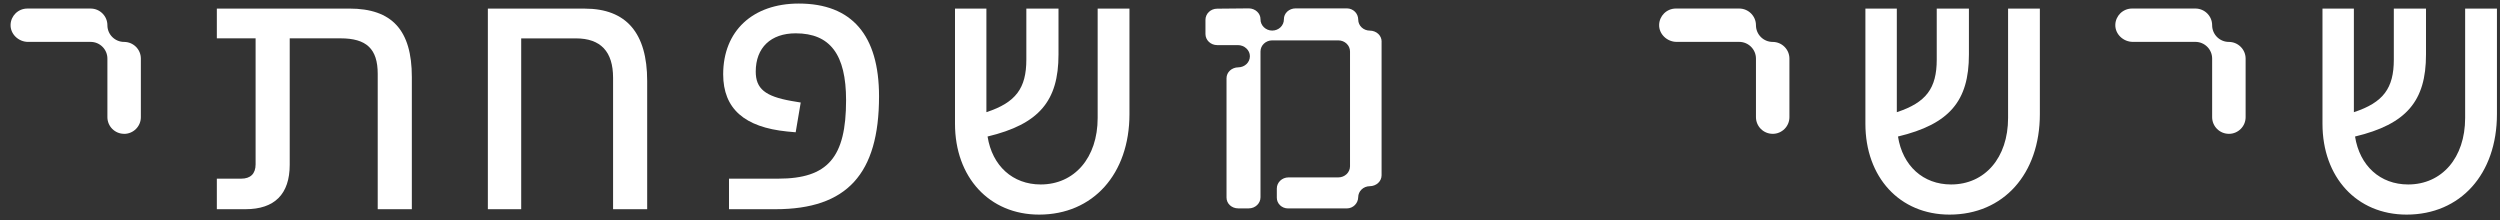 <svg width="125" height="11" viewBox="0 0 125 11" fill="none" xmlns="http://www.w3.org/2000/svg">
<rect x="0" y="0" width="125" height="11" fill="#333333" stroke="none"/>
<path d="M93.27 6.188V0.429H94.841V5.609C96.314 5.126 96.837 4.41 96.837 2.98V0.429H98.446V2.729C98.446 5.048 97.477 6.208 94.899 6.826C95.131 8.295 96.159 9.223 97.554 9.223C99.241 9.223 100.404 7.889 100.404 5.899V0.429H101.993V5.705C101.993 8.701 100.171 10.73 97.477 10.73C94.976 10.73 93.27 8.855 93.27 6.188Z" fill="white"/>
<path d="M116.124 6.189V0.429H117.694V5.609C119.167 5.126 119.691 4.411 119.691 2.981V0.429H121.3V2.729C121.3 5.048 120.33 6.208 117.752 6.826C117.985 8.295 119.012 9.223 120.408 9.223C122.094 9.223 123.257 7.889 123.257 5.899V0.429H124.847V5.706C124.847 8.701 123.025 10.73 120.33 10.73C117.83 10.73 116.124 8.856 116.124 6.189Z" fill="white"/>
<path d="M88.634 6.691C88.172 6.691 87.798 6.317 87.798 5.857V2.929C87.798 2.698 87.704 2.491 87.552 2.339C87.4 2.188 87.192 2.094 86.961 2.094H83.832C83.356 2.094 82.939 1.705 82.957 1.231C82.965 1.014 83.057 0.816 83.201 0.672C83.352 0.521 83.561 0.427 83.792 0.427H86.961C87.192 0.427 87.4 0.521 87.552 0.672C87.704 0.824 87.798 1.031 87.798 1.262C87.798 1.722 88.172 2.096 88.634 2.096C88.865 2.096 89.074 2.189 89.226 2.341C89.377 2.492 89.471 2.7 89.471 2.93V5.858C89.471 6.319 89.096 6.692 88.634 6.692V6.691Z" fill="white"/>
<path d="M111.444 6.691C110.982 6.691 110.607 6.317 110.607 5.857V2.929C110.607 2.698 110.514 2.491 110.362 2.339C110.21 2.188 110.002 2.094 109.771 2.094H106.642C106.165 2.094 105.748 1.705 105.766 1.231C105.774 1.014 105.866 0.816 106.01 0.672C106.162 0.521 106.37 0.427 106.601 0.427H109.771C110.002 0.427 110.21 0.521 110.362 0.672C110.514 0.824 110.607 1.031 110.607 1.262C110.607 1.722 110.982 2.096 111.444 2.096C111.675 2.096 111.883 2.189 112.035 2.341C112.187 2.492 112.281 2.7 112.281 2.93V5.858C112.281 6.319 111.906 6.692 111.444 6.692V6.691Z" fill="white"/>
<path d="M6.207 6.691C5.745 6.691 5.37 6.318 5.37 5.857V2.929C5.37 2.699 5.276 2.491 5.124 2.34C4.973 2.188 4.764 2.095 4.533 2.095H1.404C0.928 2.095 0.511 1.705 0.529 1.232C0.537 1.014 0.629 0.816 0.773 0.673C0.925 0.521 1.133 0.428 1.364 0.428H4.533C4.764 0.428 4.973 0.521 5.124 0.673C5.276 0.824 5.37 1.032 5.37 1.262C5.37 1.723 5.745 2.096 6.207 2.096C6.438 2.096 6.646 2.19 6.798 2.341C6.95 2.493 7.043 2.7 7.043 2.931V5.859C7.043 6.319 6.669 6.693 6.207 6.693V6.691Z" fill="white"/>
<path d="M10.842 8.933H12.063C12.528 8.933 12.78 8.682 12.78 8.218V1.917H10.842V0.429H17.471C19.603 0.429 20.592 1.511 20.592 3.85V10.46H18.886V3.695C18.886 2.439 18.324 1.917 17.025 1.917H14.486V8.237C14.486 9.706 13.73 10.46 12.276 10.46H10.842V8.933Z" fill="white"/>
<path d="M24.393 0.431H29.238C31.313 0.431 32.359 1.648 32.359 4.045V10.461H30.654V3.89C30.654 2.576 30.033 1.919 28.793 1.919H26.06V10.461H24.393V0.431Z" fill="white"/>
<path d="M36.45 8.933H38.912C41.393 8.933 42.304 7.87 42.304 5.01C42.304 2.729 41.509 1.666 39.784 1.666C38.543 1.666 37.787 2.381 37.787 3.579C37.787 4.43 38.253 4.816 39.571 5.048L40.036 5.126L39.784 6.614L39.358 6.575C37.225 6.362 36.159 5.435 36.159 3.715C36.159 1.55 37.632 0.178 39.939 0.178C42.595 0.178 43.952 1.763 43.952 4.816C43.952 8.701 42.343 10.46 38.776 10.46H36.45V8.933Z" fill="white"/>
<path d="M47.75 6.188V0.429H49.32V5.609C50.793 5.126 51.317 4.41 51.317 2.98V0.429H52.925V2.729C52.925 5.048 51.956 6.208 49.378 6.826C49.611 8.295 50.638 9.223 52.034 9.223C53.72 9.223 54.883 7.889 54.883 5.899V0.429H56.473V5.705C56.473 8.701 54.651 10.73 51.956 10.73C49.456 10.73 47.75 8.855 47.75 6.188Z" fill="white"/>
<path d="M69.079 2.078V8.765C69.079 9.071 68.813 9.306 68.49 9.31C68.166 9.313 67.913 9.558 67.91 9.86C67.906 10.163 67.659 10.421 67.338 10.421H64.401C64.091 10.421 63.841 10.182 63.841 9.888V9.426C63.841 9.12 64.102 8.87 64.425 8.87H66.916C67.239 8.87 67.501 8.622 67.501 8.314V2.574C67.501 2.268 67.239 2.019 66.916 2.019H63.61C63.287 2.019 63.025 2.267 63.025 2.574V9.864C63.025 10.17 62.763 10.419 62.44 10.419H61.91C61.587 10.418 61.326 10.186 61.326 9.878V3.911C61.326 3.605 61.592 3.37 61.915 3.367C62.238 3.363 62.495 3.117 62.495 2.811C62.495 2.505 62.219 2.255 61.894 2.255H60.857C60.534 2.255 60.273 2.007 60.273 1.7V0.99C60.273 0.684 60.534 0.434 60.857 0.434L62.439 0.419C62.758 0.419 63.03 0.663 63.025 0.965C63.02 1.268 63.283 1.529 63.61 1.529C63.936 1.529 64.199 1.276 64.195 0.965C64.19 0.655 64.461 0.419 64.781 0.419H67.34C67.662 0.419 67.91 0.672 67.911 0.98C67.913 1.288 68.171 1.529 68.491 1.531C68.811 1.532 69.081 1.767 69.081 2.075L69.079 2.078Z" fill="white"/>
</svg>
